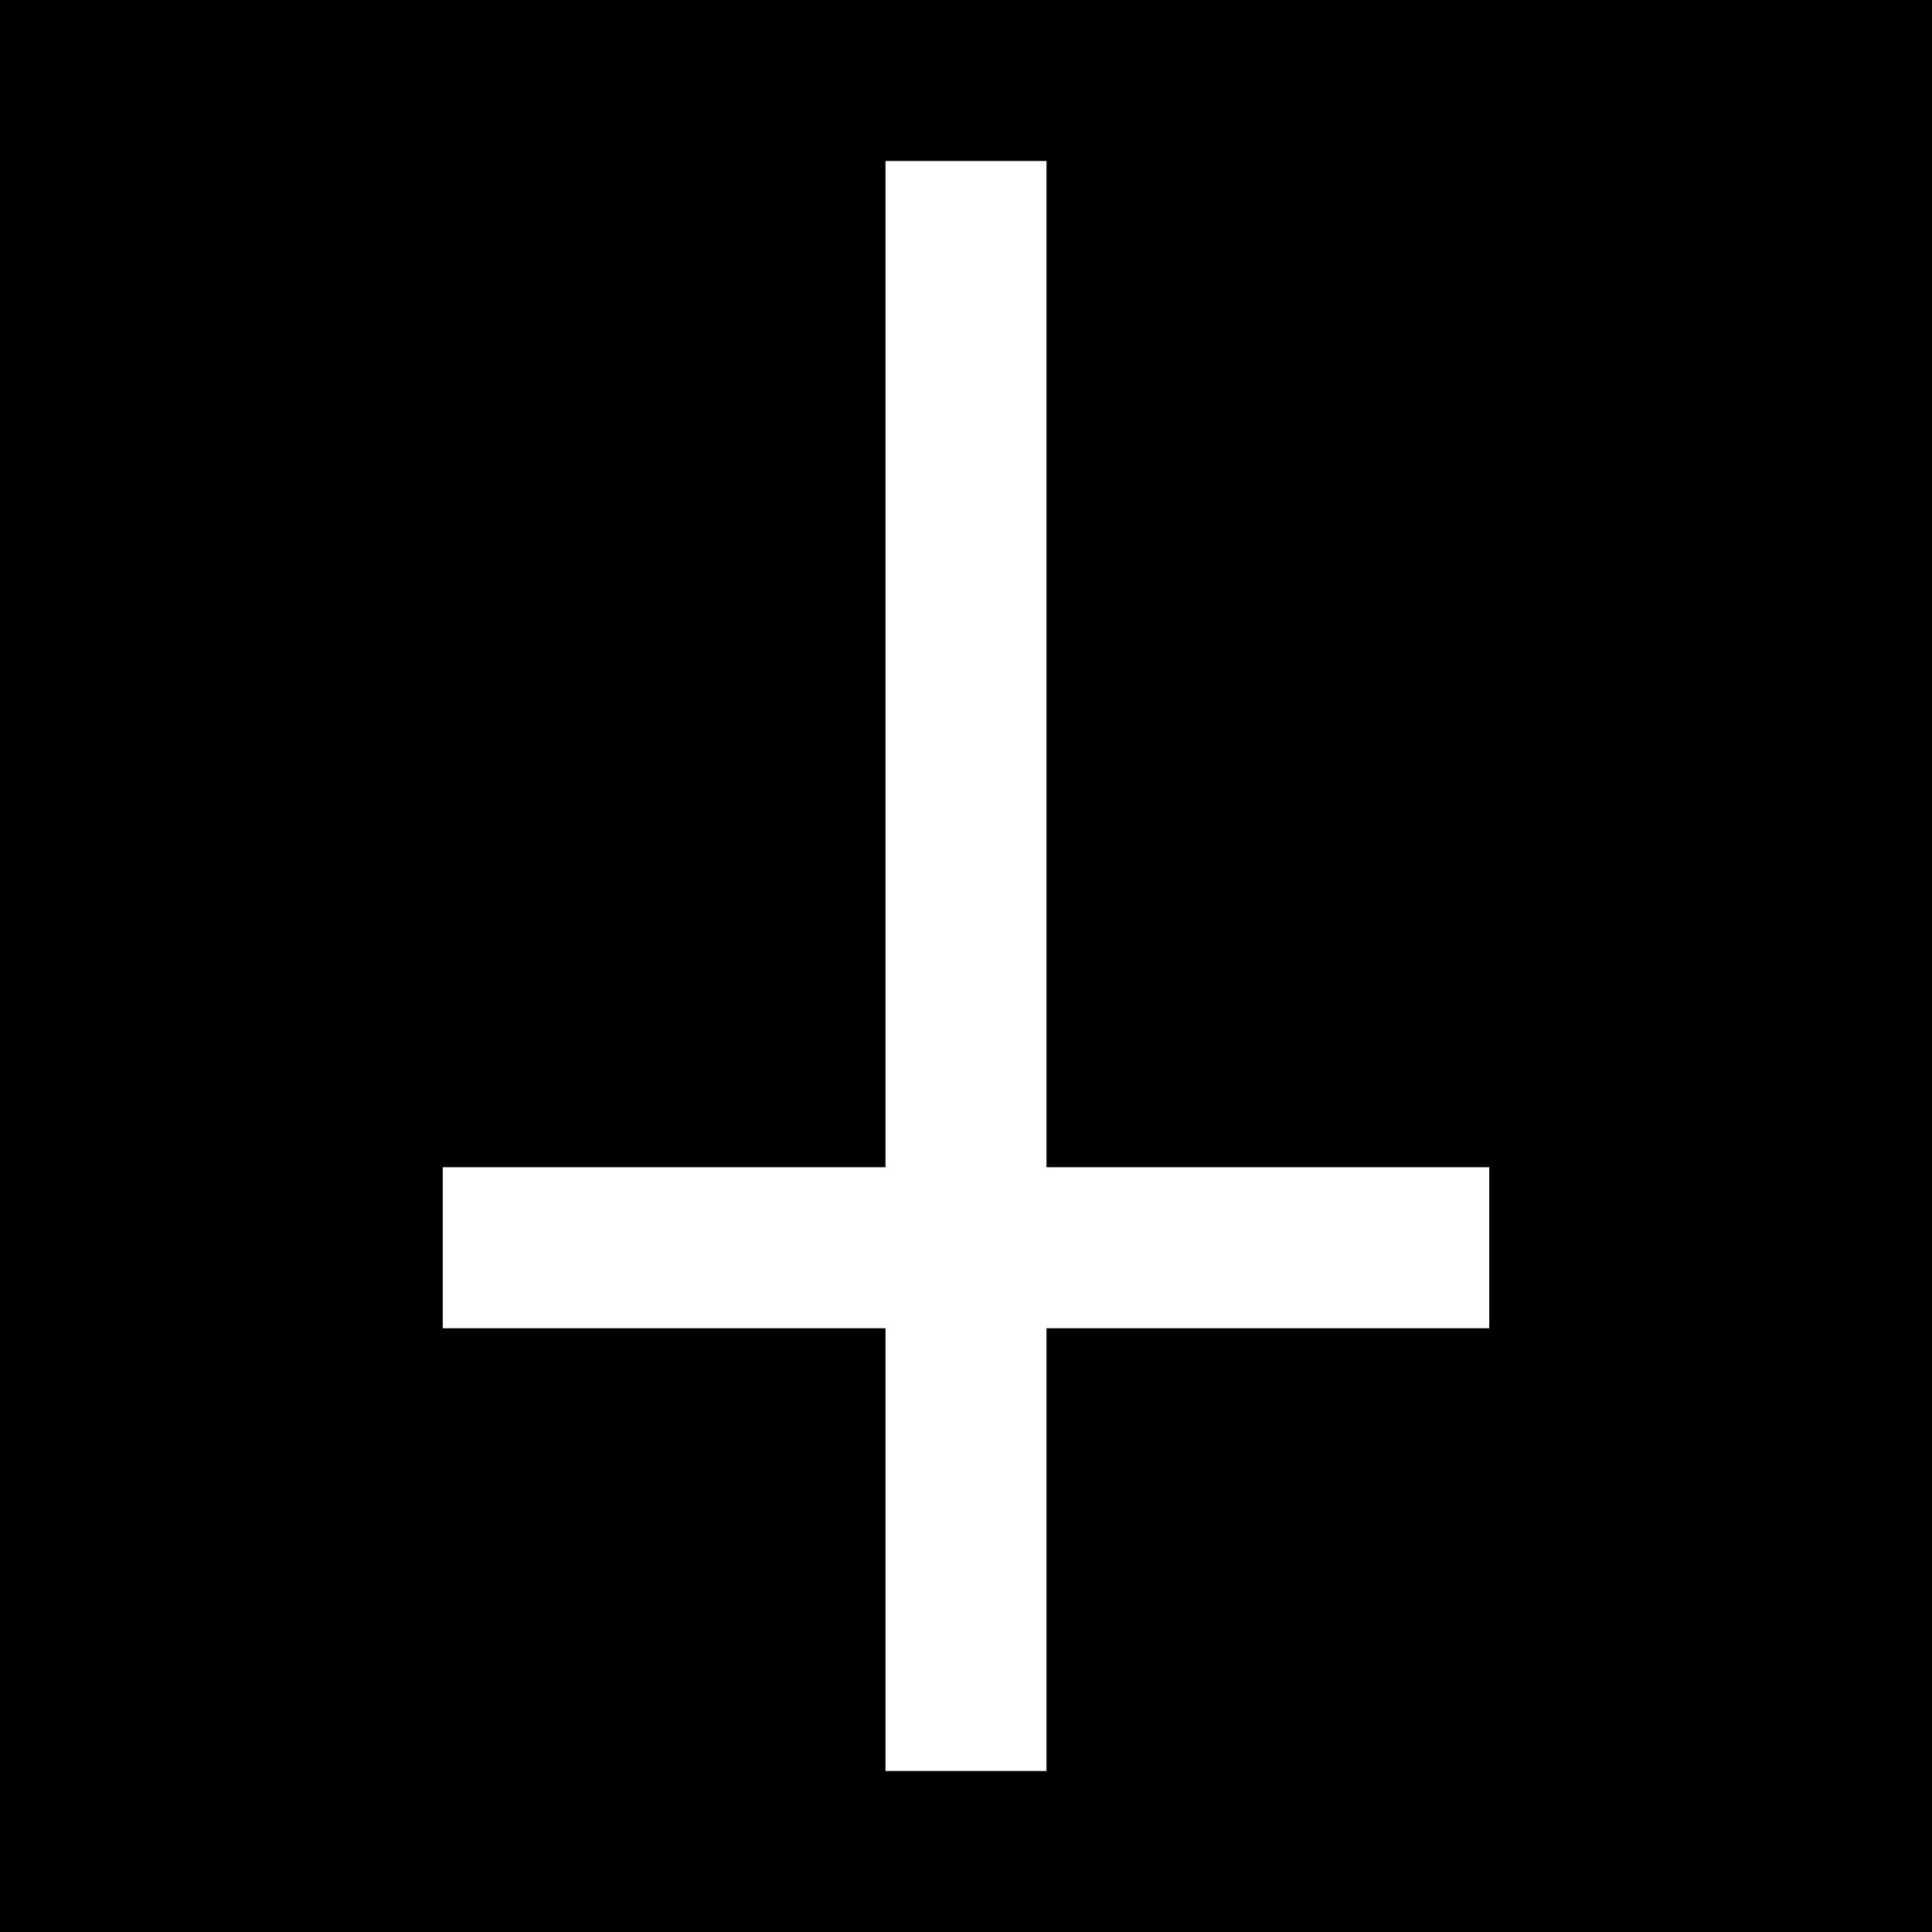 <svg xmlns="http://www.w3.org/2000/svg" viewBox="0 0 24 24" height="1000px" width="1000px">
    <style>
        path {
            stroke: #fff;
            stroke-width: 2;
        }
    </style>
	<rect width="100%" height="100%" fill="#000" />
    <path d="M 12,2 V 22"/>
    <path d="m 5.5,15.5 h 13"/>
</svg>
